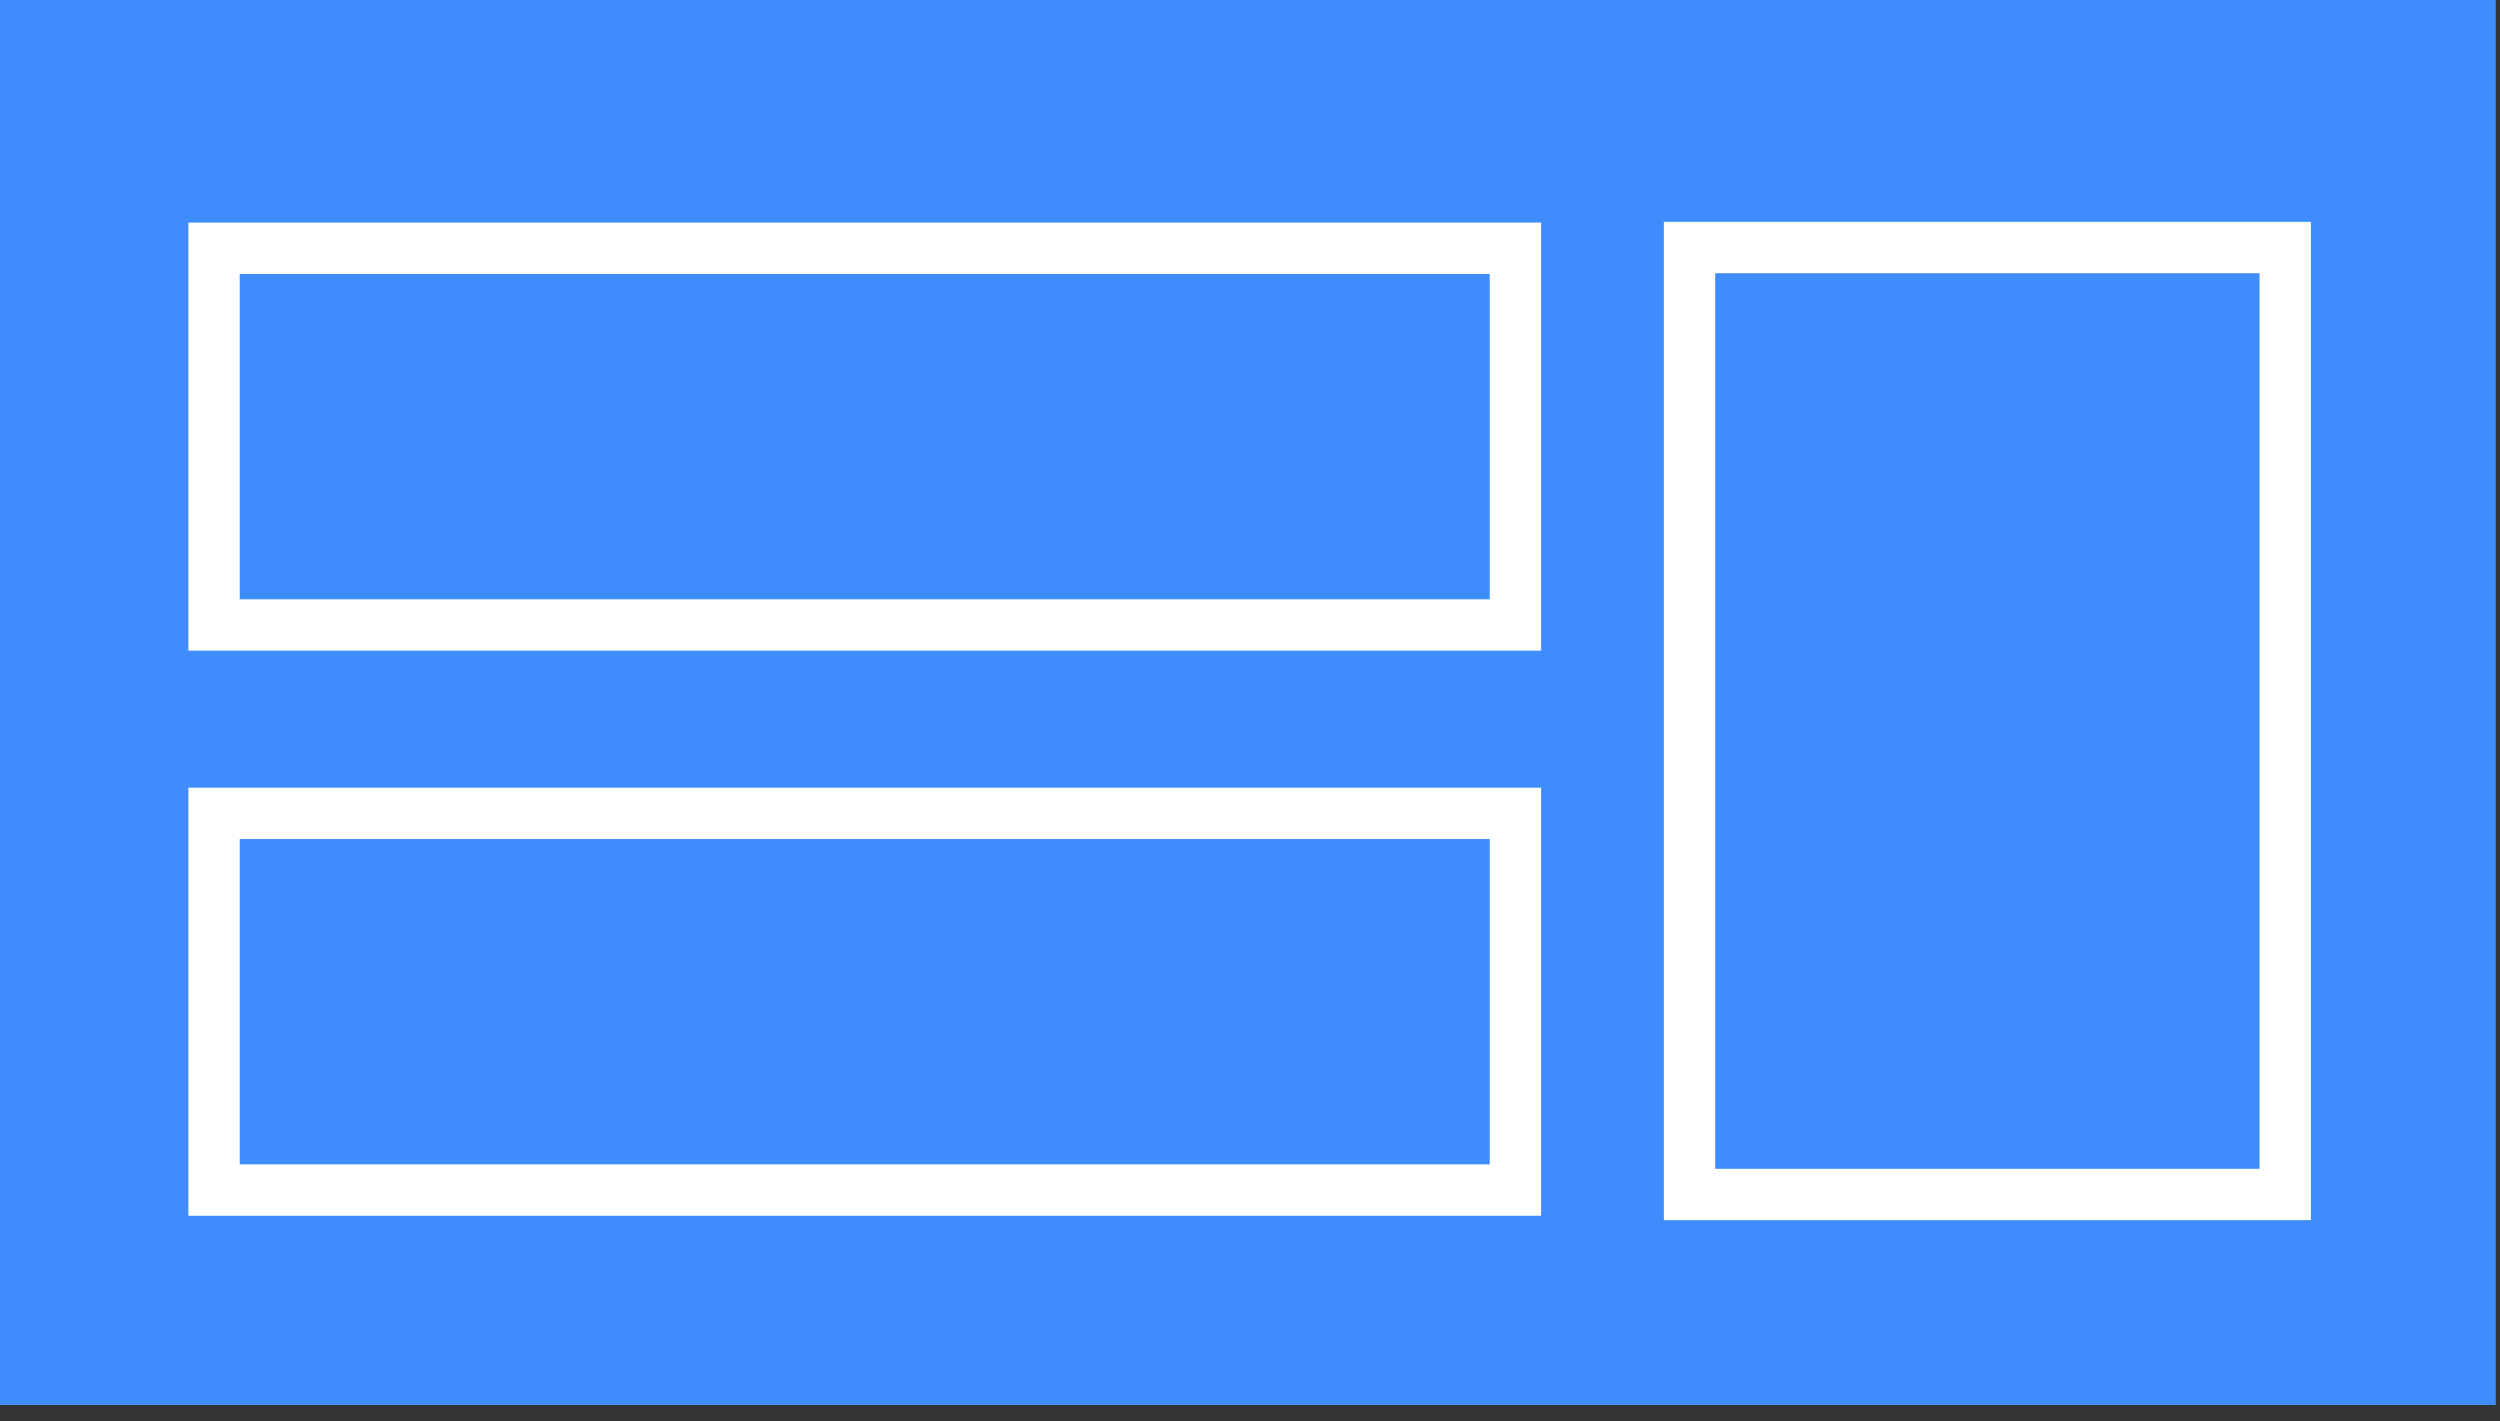 <svg width="146" height="83" viewBox="0 0 146 83" fill="none" xmlns="http://www.w3.org/2000/svg">
<rect x="0" y="0" width="146" height="83" fill="#333333" stroke="none"/>
<rect y="82.054" width="82.054" height="145.753" transform="rotate(-90 0 82.054)" fill="#3F8DFD"/>
<rect x="12.5" y="14.5" width="76" height="22" stroke="white" stroke-width="3"/>
<rect x="12.5" y="47.5" width="76" height="22" stroke="white" stroke-width="3"/>
<rect x="98.669" y="14.456" width="34.788" height="55.301" stroke="white" stroke-width="3"/>
</svg>
